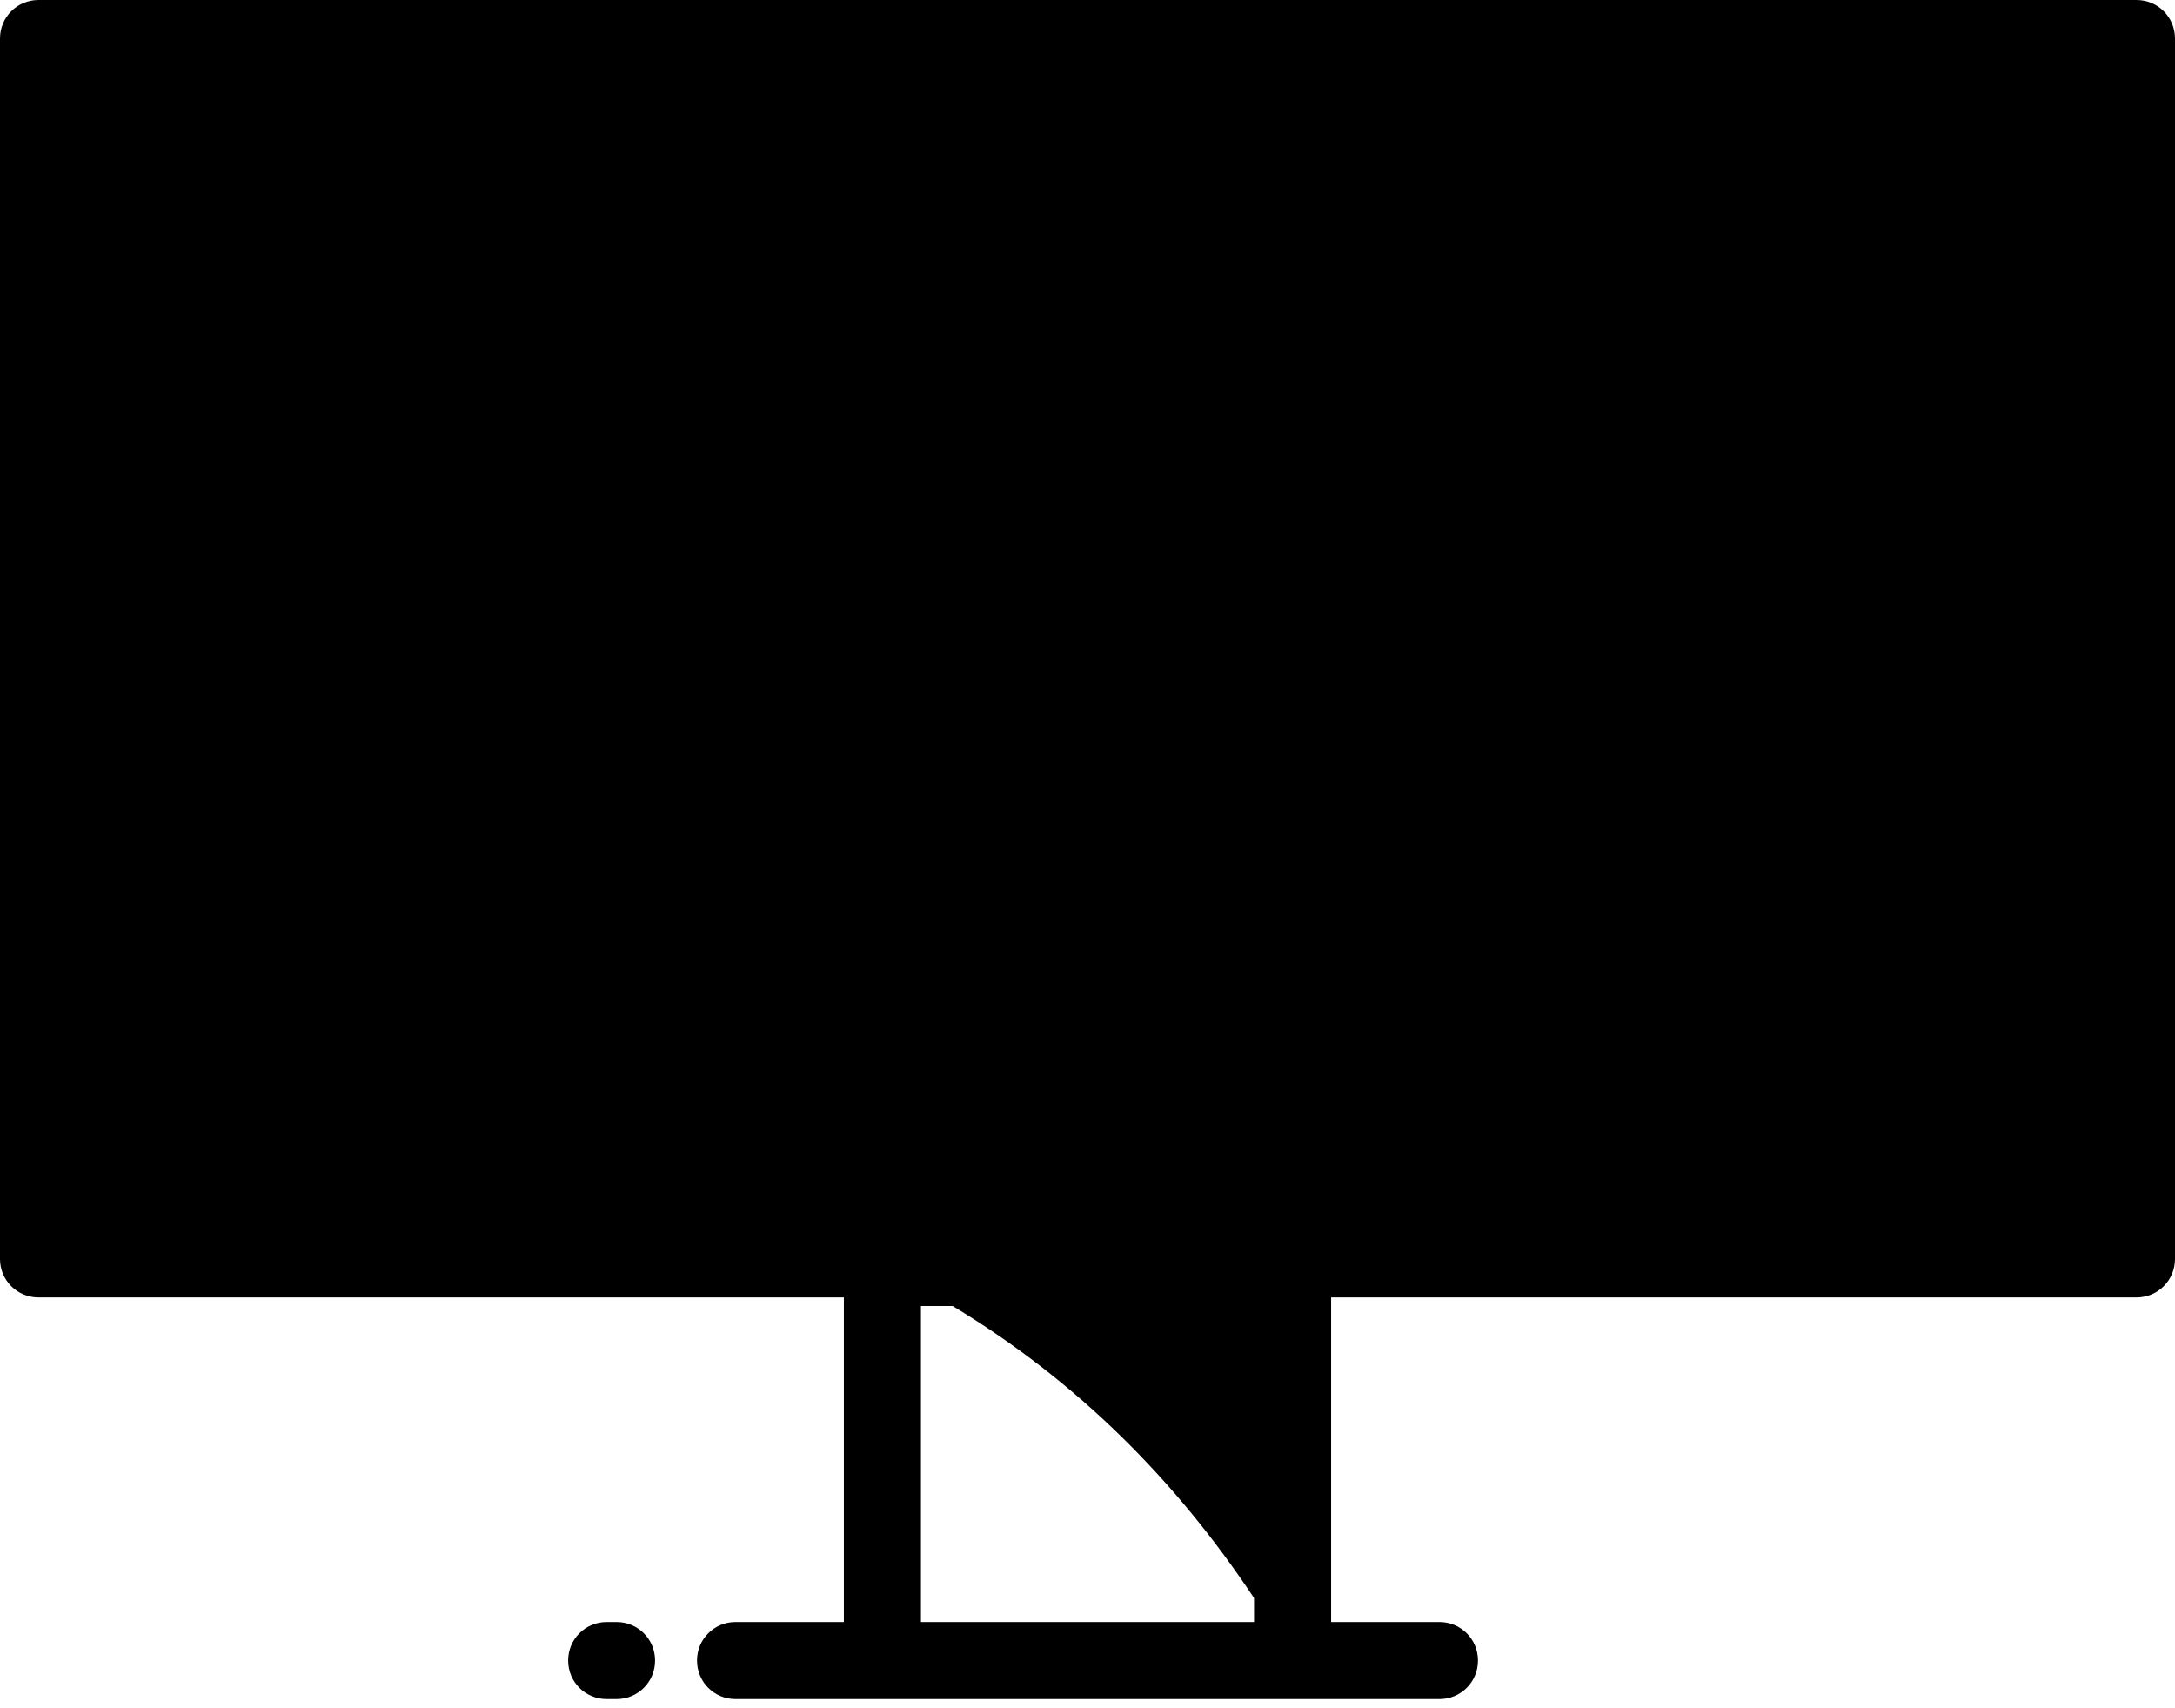 <svg width="219" height="172" viewBox="0 0 219 172" fill="none" xmlns="http://www.w3.org/2000/svg">
<path d="M62.079 163.302H61.087C58.932 163.302 57.207 165.026 57.207 167.181C57.207 169.337 58.932 171.061 61.087 171.061H62.079C64.234 171.061 65.959 169.337 65.959 167.181C65.959 165.026 64.234 163.302 62.079 163.302Z" fill="black"/>
<path d="M215.12 0H3.88C1.724 0 0 1.724 0 3.88V126.744C0 128.9 1.724 130.624 3.88 130.624H84.97V163.302H74.063C71.908 163.302 70.183 165.026 70.183 167.181C70.183 169.337 71.908 171.061 74.063 171.061H88.85H130.15H144.937C147.092 171.061 148.817 169.337 148.817 167.181C148.817 165.026 147.092 163.302 144.937 163.302H134.03V130.624H215.12C217.276 130.624 219 128.9 219 126.744V3.88C219 1.724 217.276 0 215.12 0ZM92.73 163.302V131.486H95.92C108.508 139.074 118.424 149.075 126.27 160.887V163.302H92.73Z" fill="black"/>
</svg>

